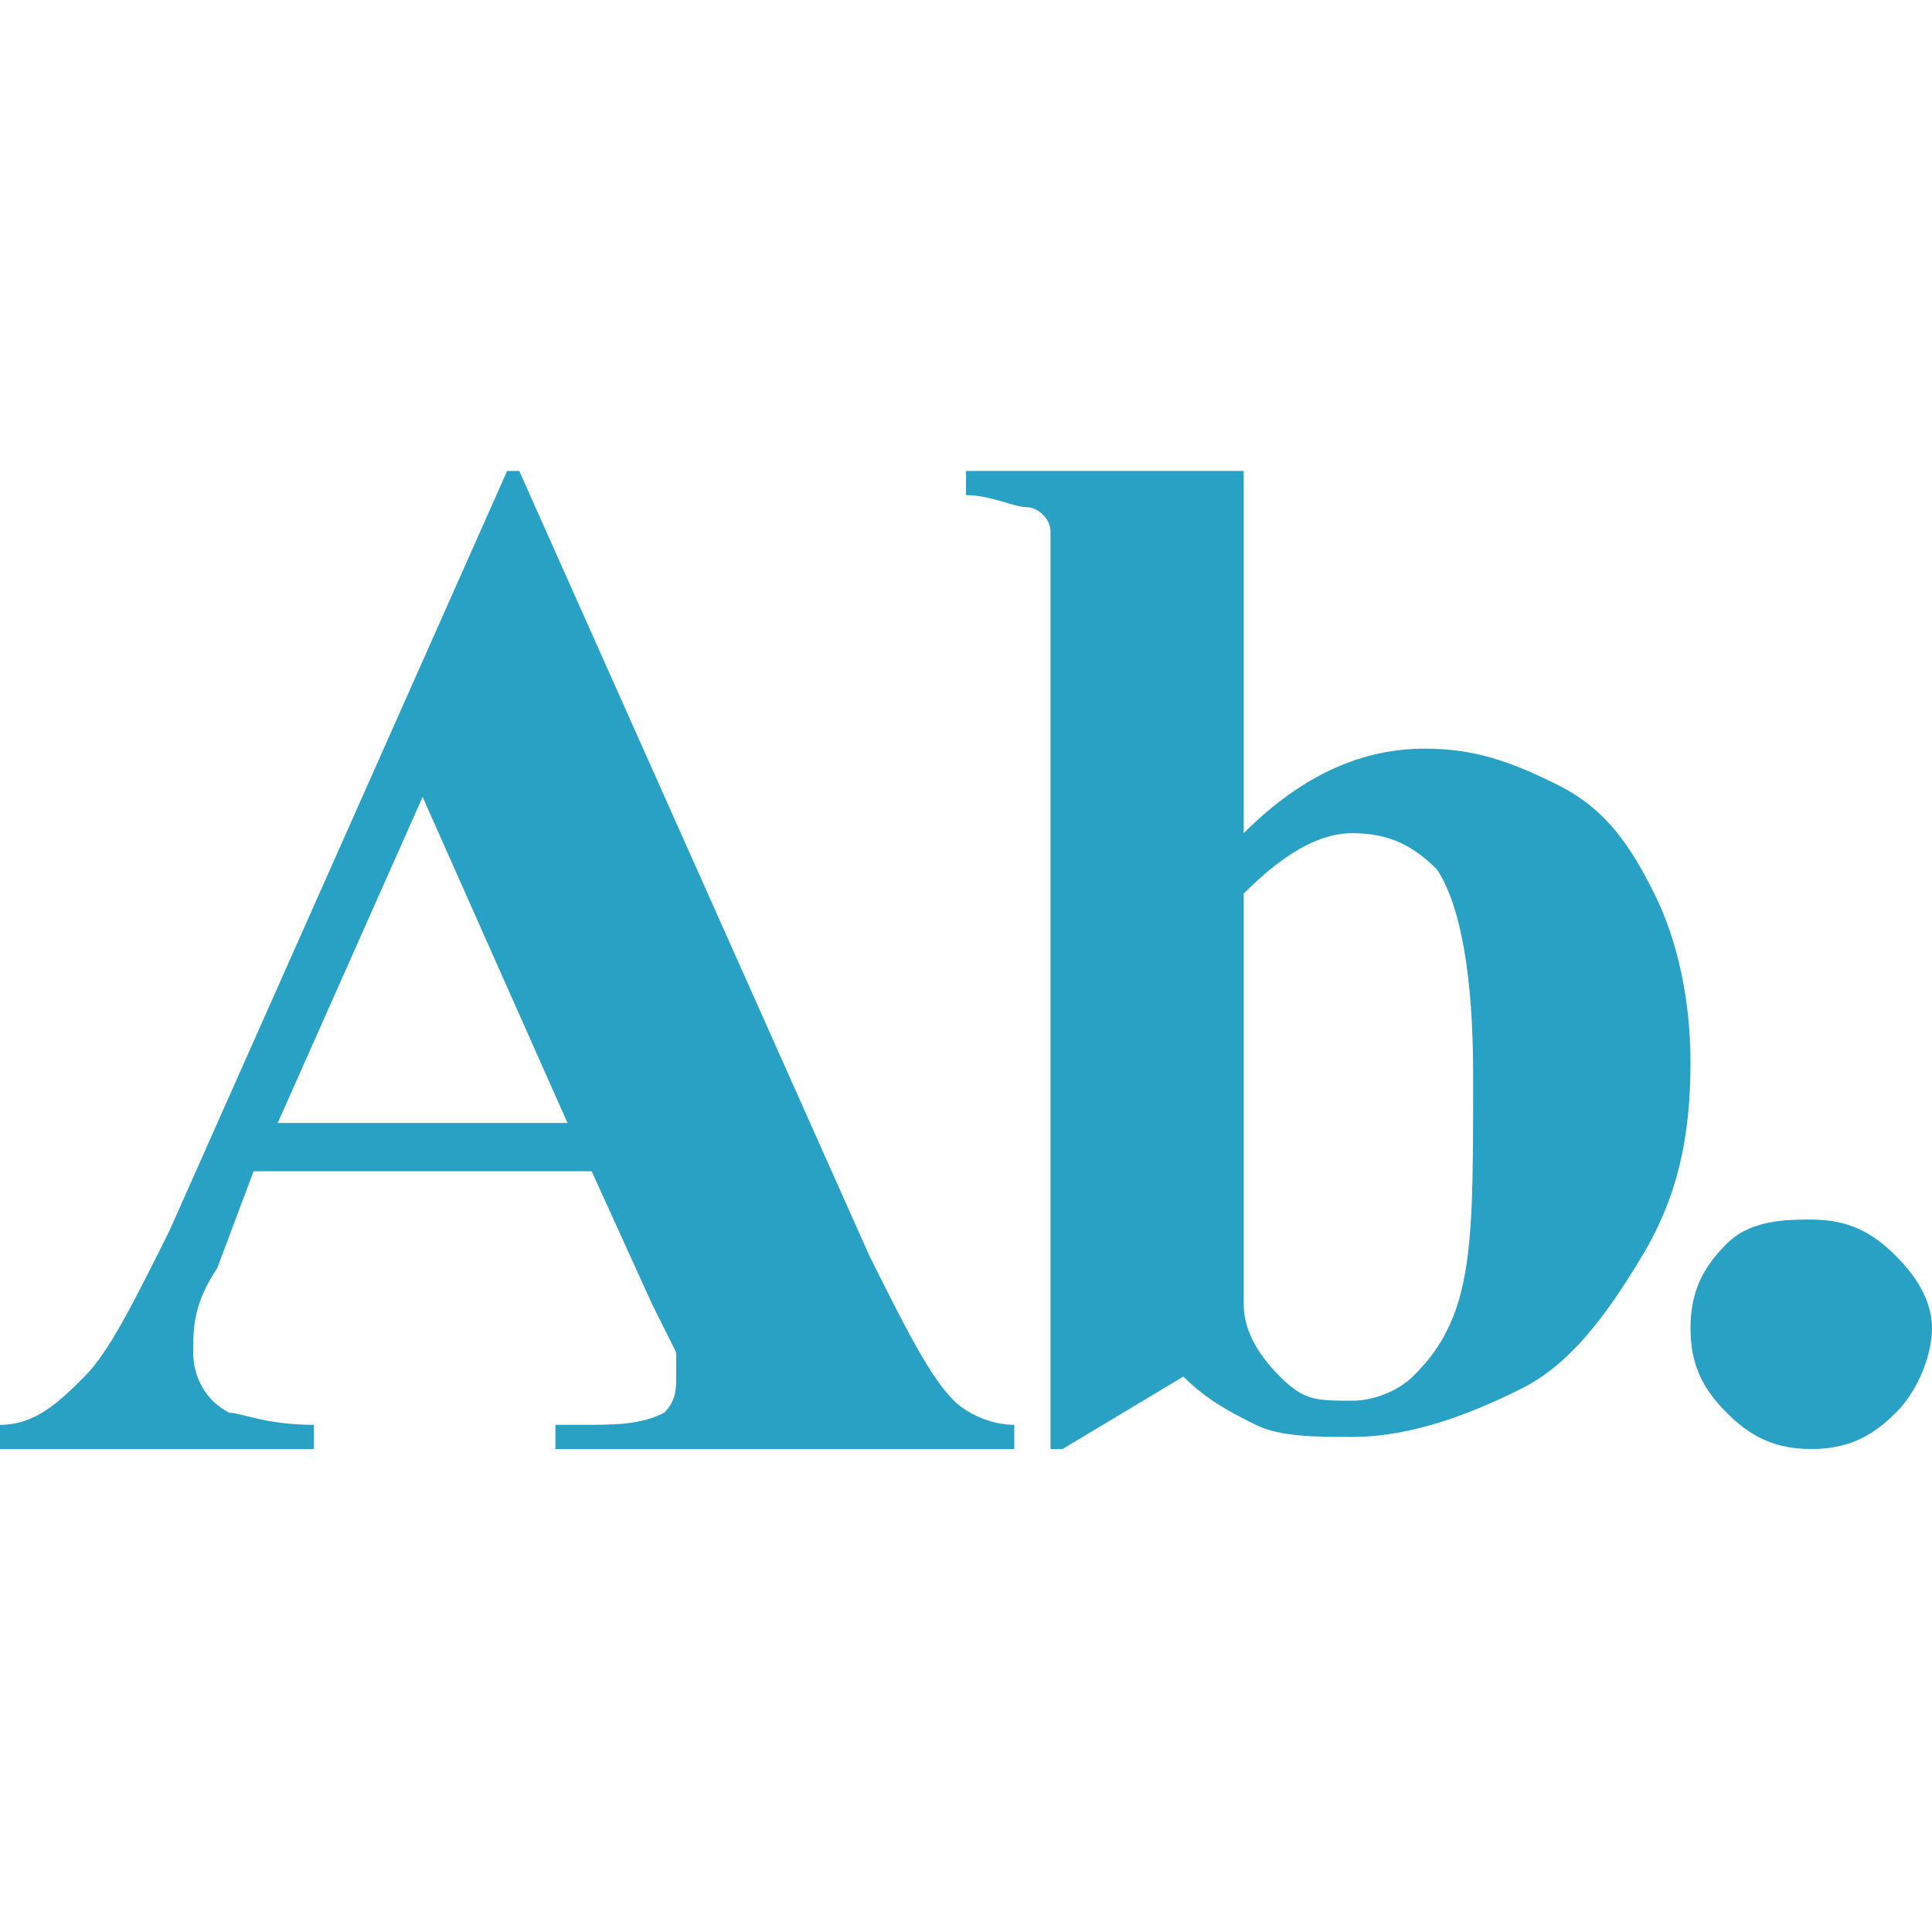 <?xml version="1.0" encoding="utf-8"?>
<!-- Generator: Adobe Illustrator 15.1.0, SVG Export Plug-In  -->
<!DOCTYPE svg PUBLIC "-//W3C//DTD SVG 1.1//EN" "http://www.w3.org/Graphics/SVG/1.1/DTD/svg11.dtd">
<svg version="1.1"
	 xmlns="http://www.w3.org/2000/svg" xmlns:xlink="http://www.w3.org/1999/xlink" xmlns:a="http://ns.adobe.com/AdobeSVGViewerExtensions/3.0/"
	 x="0px" y="0px" width="16px" height="16px" viewBox="0 -3.9 16 16" style="overflow:visible;enable-background:new 0 -3.9 16 16;"
	 xml:space="preserve" preserveAspectRatio="xMinYMid meet">
<defs>
</defs>
<path style="fill:#29a1c4;" d="M15,6.2c0.3,0,0.5,0.1,0.7,0.3S16,6.9,16,7.1s-0.1,0.5-0.3,0.7S15.3,8.1,15,8.1S14.5,8,14.3,7.8
	S14,7.4,14,7.1s0.1-0.5,0.3-0.7S14.8,6.2,15,6.2z M10.3,0v3c0.5-0.5,1-0.7,1.5-0.7c0.4,0,0.7,0.1,1.1,0.3s0.6,0.5,0.8,0.9
	s0.3,0.9,0.3,1.4c0,0.6-0.1,1.1-0.4,1.6s-0.6,0.9-1,1.1s-0.9,0.4-1.4,0.4c-0.3,0-0.6,0-0.8-0.1S10,7.7,9.8,7.5L8.8,8.1H8.7v-7
	c0-0.3,0-0.5,0-0.6c0-0.1-0.1-0.2-0.2-0.2S8.2,0.2,8,0.2V0H10.3z M10.3,3.5V6c0,0.5,0,0.8,0,0.9c0,0.2,0.1,0.4,0.3,0.6
	s0.3,0.2,0.6,0.2c0.2,0,0.4-0.1,0.5-0.2s0.3-0.3,0.4-0.7s0.1-0.9,0.1-1.8c0-0.8-0.1-1.4-0.3-1.7C11.7,3.1,11.5,3,11.2,3
	C10.9,3,10.6,3.2,10.3,3.5z M4.9,5.8H2.1L1.8,6.6C1.6,6.9,1.6,7.1,1.6,7.3c0,0.2,0.1,0.4,0.3,0.5C2,7.8,2.2,7.9,2.6,7.9v0.2H0V7.9
	c0.3,0,0.5-0.2,0.7-0.4s0.4-0.6,0.7-1.2L4.2,0h0.1l2.9,6.5c0.3,0.6,0.5,1,0.7,1.2C8,7.8,8.2,7.9,8.4,7.9v0.2H4.6V7.9h0.2
	c0.3,0,0.5,0,0.7-0.1c0.1-0.1,0.1-0.2,0.1-0.3c0-0.1,0-0.1,0-0.2c0,0-0.1-0.2-0.2-0.4L4.9,5.8z M4.7,5.4L3.5,2.7L2.3,5.4H4.7z"/>
</svg>
